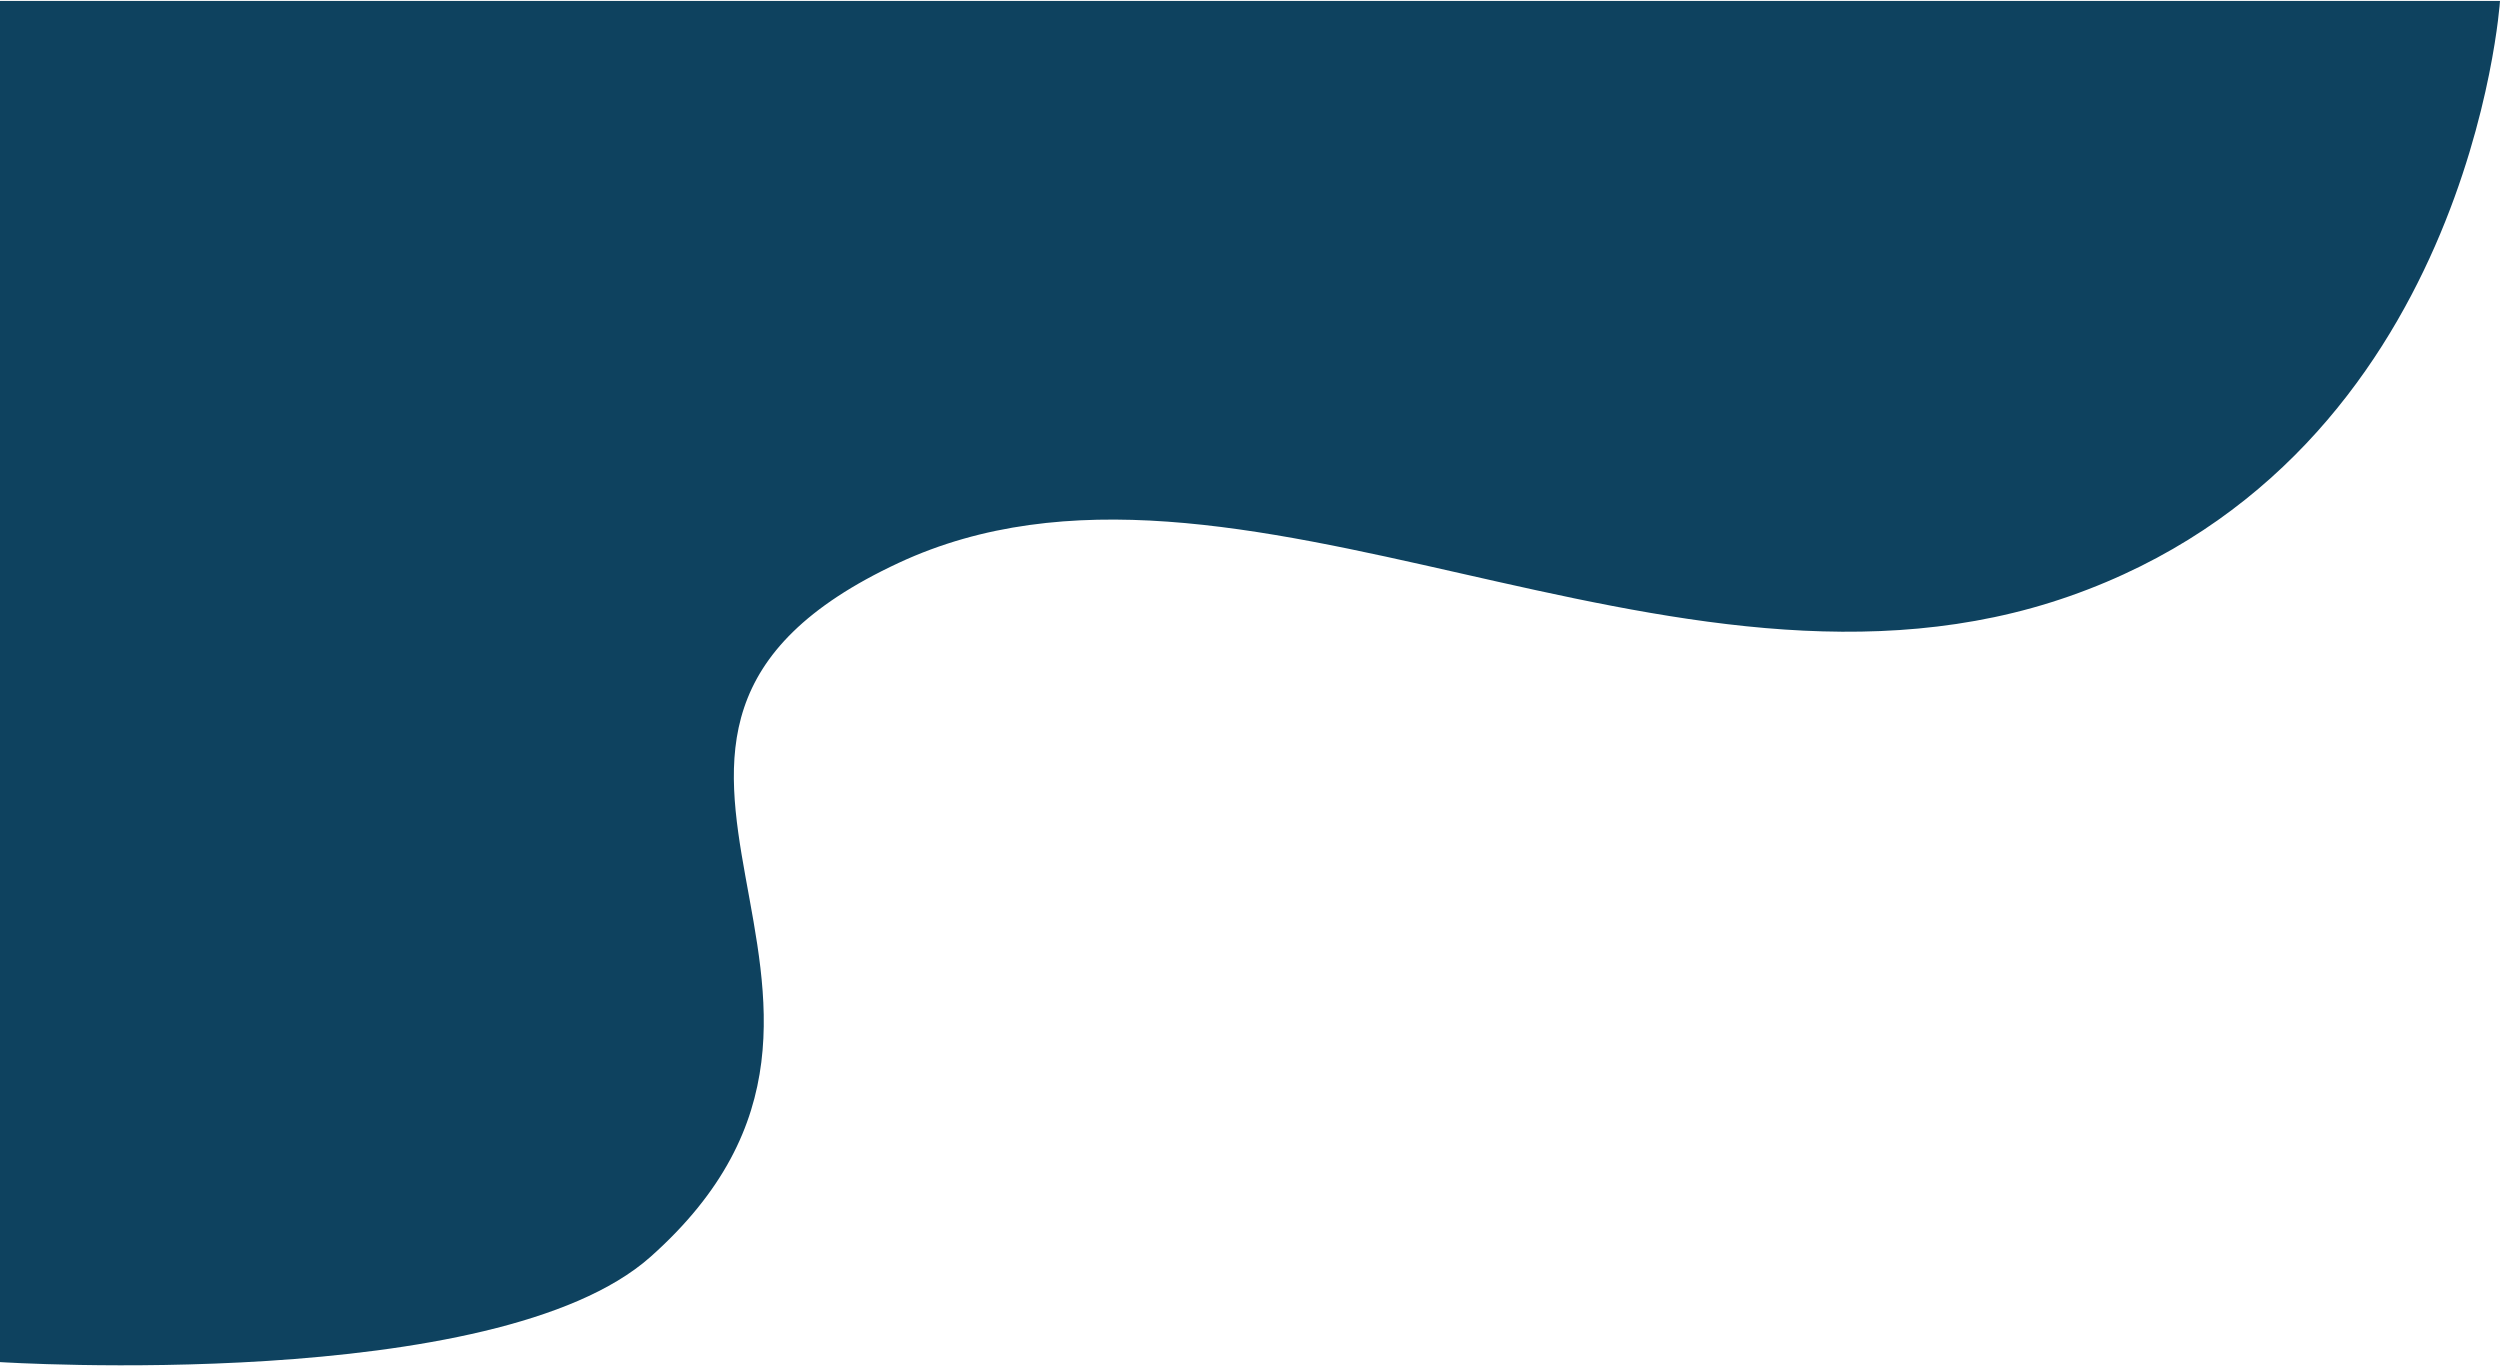 <svg width="84" height="46" viewBox="0 0 64 35" fill="none" xmlns="http://www.w3.org/2000/svg">
<path d="M64 9.85199e-07H1.17405e-07V34.846C1.17405e-07 34.846 12.704 35.663 16.652 32.152C24.208 25.433 13.461 18.829 23.008 14.385C31.627 10.372 42.746 18.829 52.984 15.237C63.242 11.637 64 9.85199e-07 64 9.85199e-07Z" fill="#0E425F"/>
</svg>

